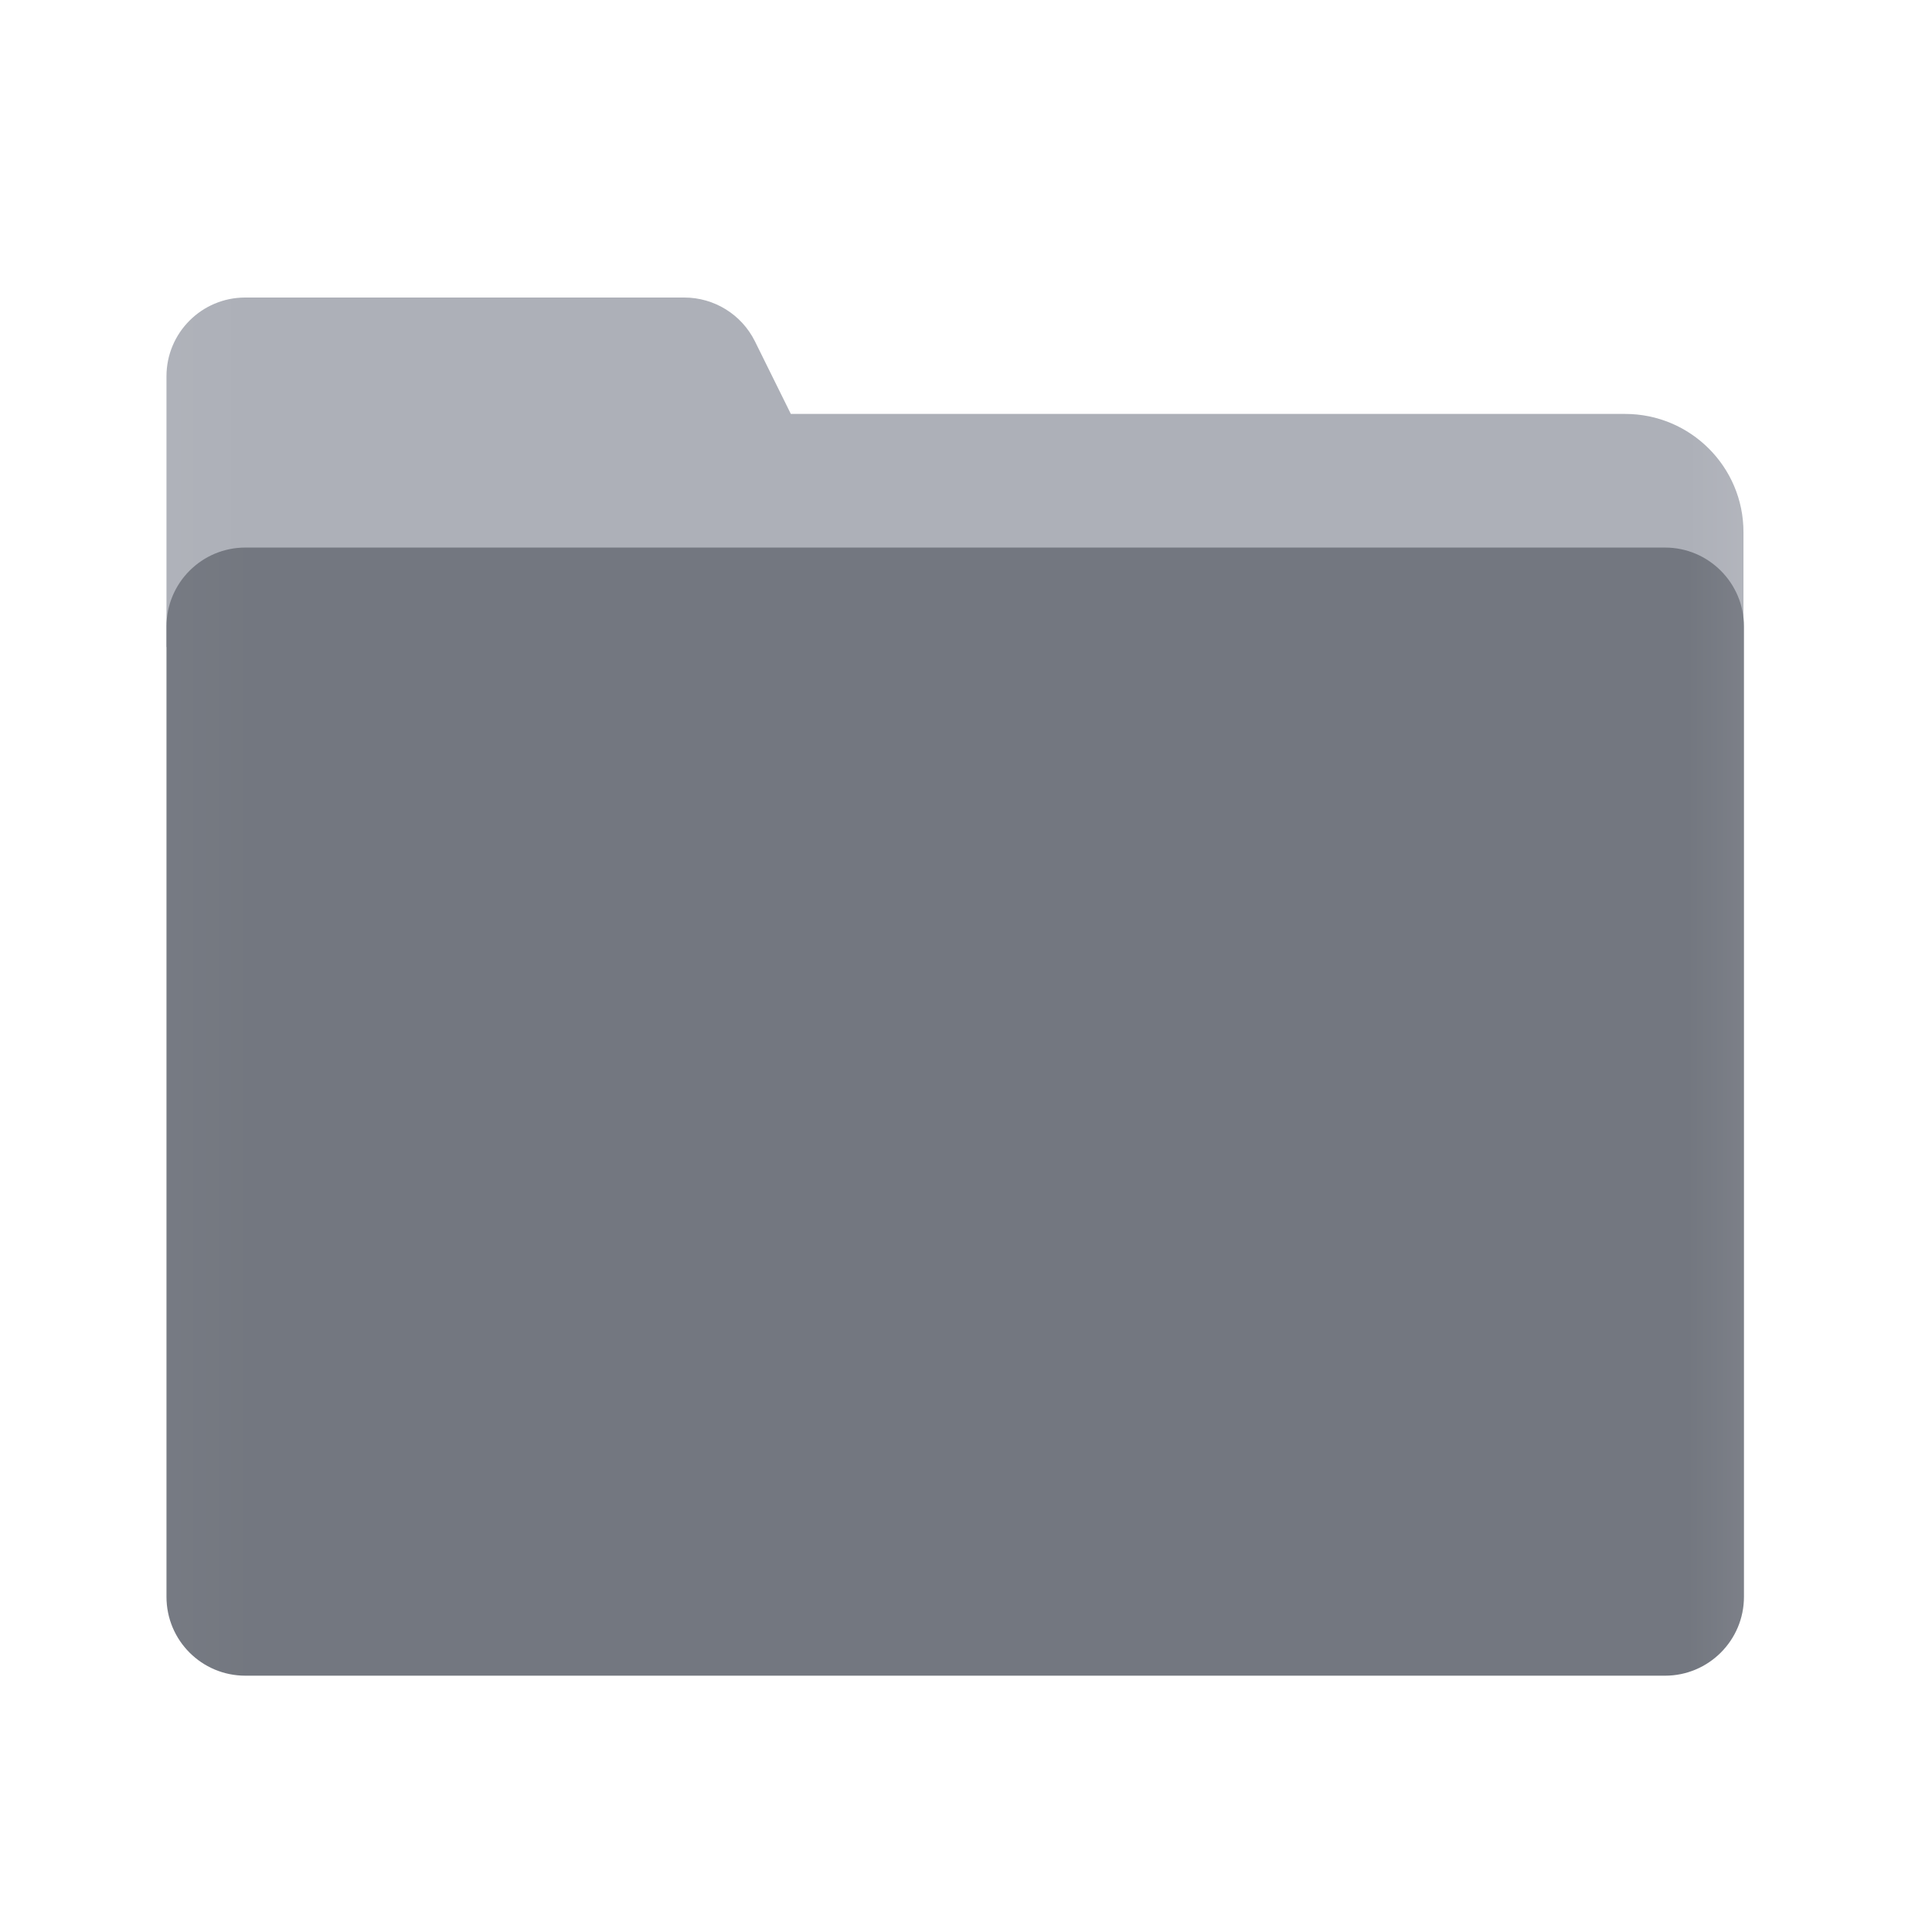 <svg xmlns="http://www.w3.org/2000/svg" width="12" height="12" viewBox="0 0 12 12" fill="none">
  <mask id="mask0_219_151972" style="mask-type:luminance" maskUnits="userSpaceOnUse" x="0" y="0" width="12" height="12">
    <path d="M0.054 0.122H11.809V11.877H0.054V0.122Z" fill="white"/>
  </mask>
  <g mask="url(#mask0_219_151972)">
    <path d="M4.689 2.12C4.606 1.953 4.436 1.848 4.25 1.848H1.523C1.253 1.848 1.034 2.067 1.034 2.337L1.034 4.019H10.829V3.305C10.829 2.9 10.5 2.571 10.094 2.571H4.912L4.689 2.12Z" fill="#ADB0B8"/>
    <path d="M10.342 3.401H1.524C1.253 3.401 1.034 3.621 1.034 3.891V9.918C1.034 10.189 1.253 10.408 1.524 10.408H10.342C10.612 10.408 10.832 10.189 10.832 9.918V3.891C10.832 3.621 10.612 3.401 10.342 3.401Z" fill="#737780"/>
  </g>
</svg>
